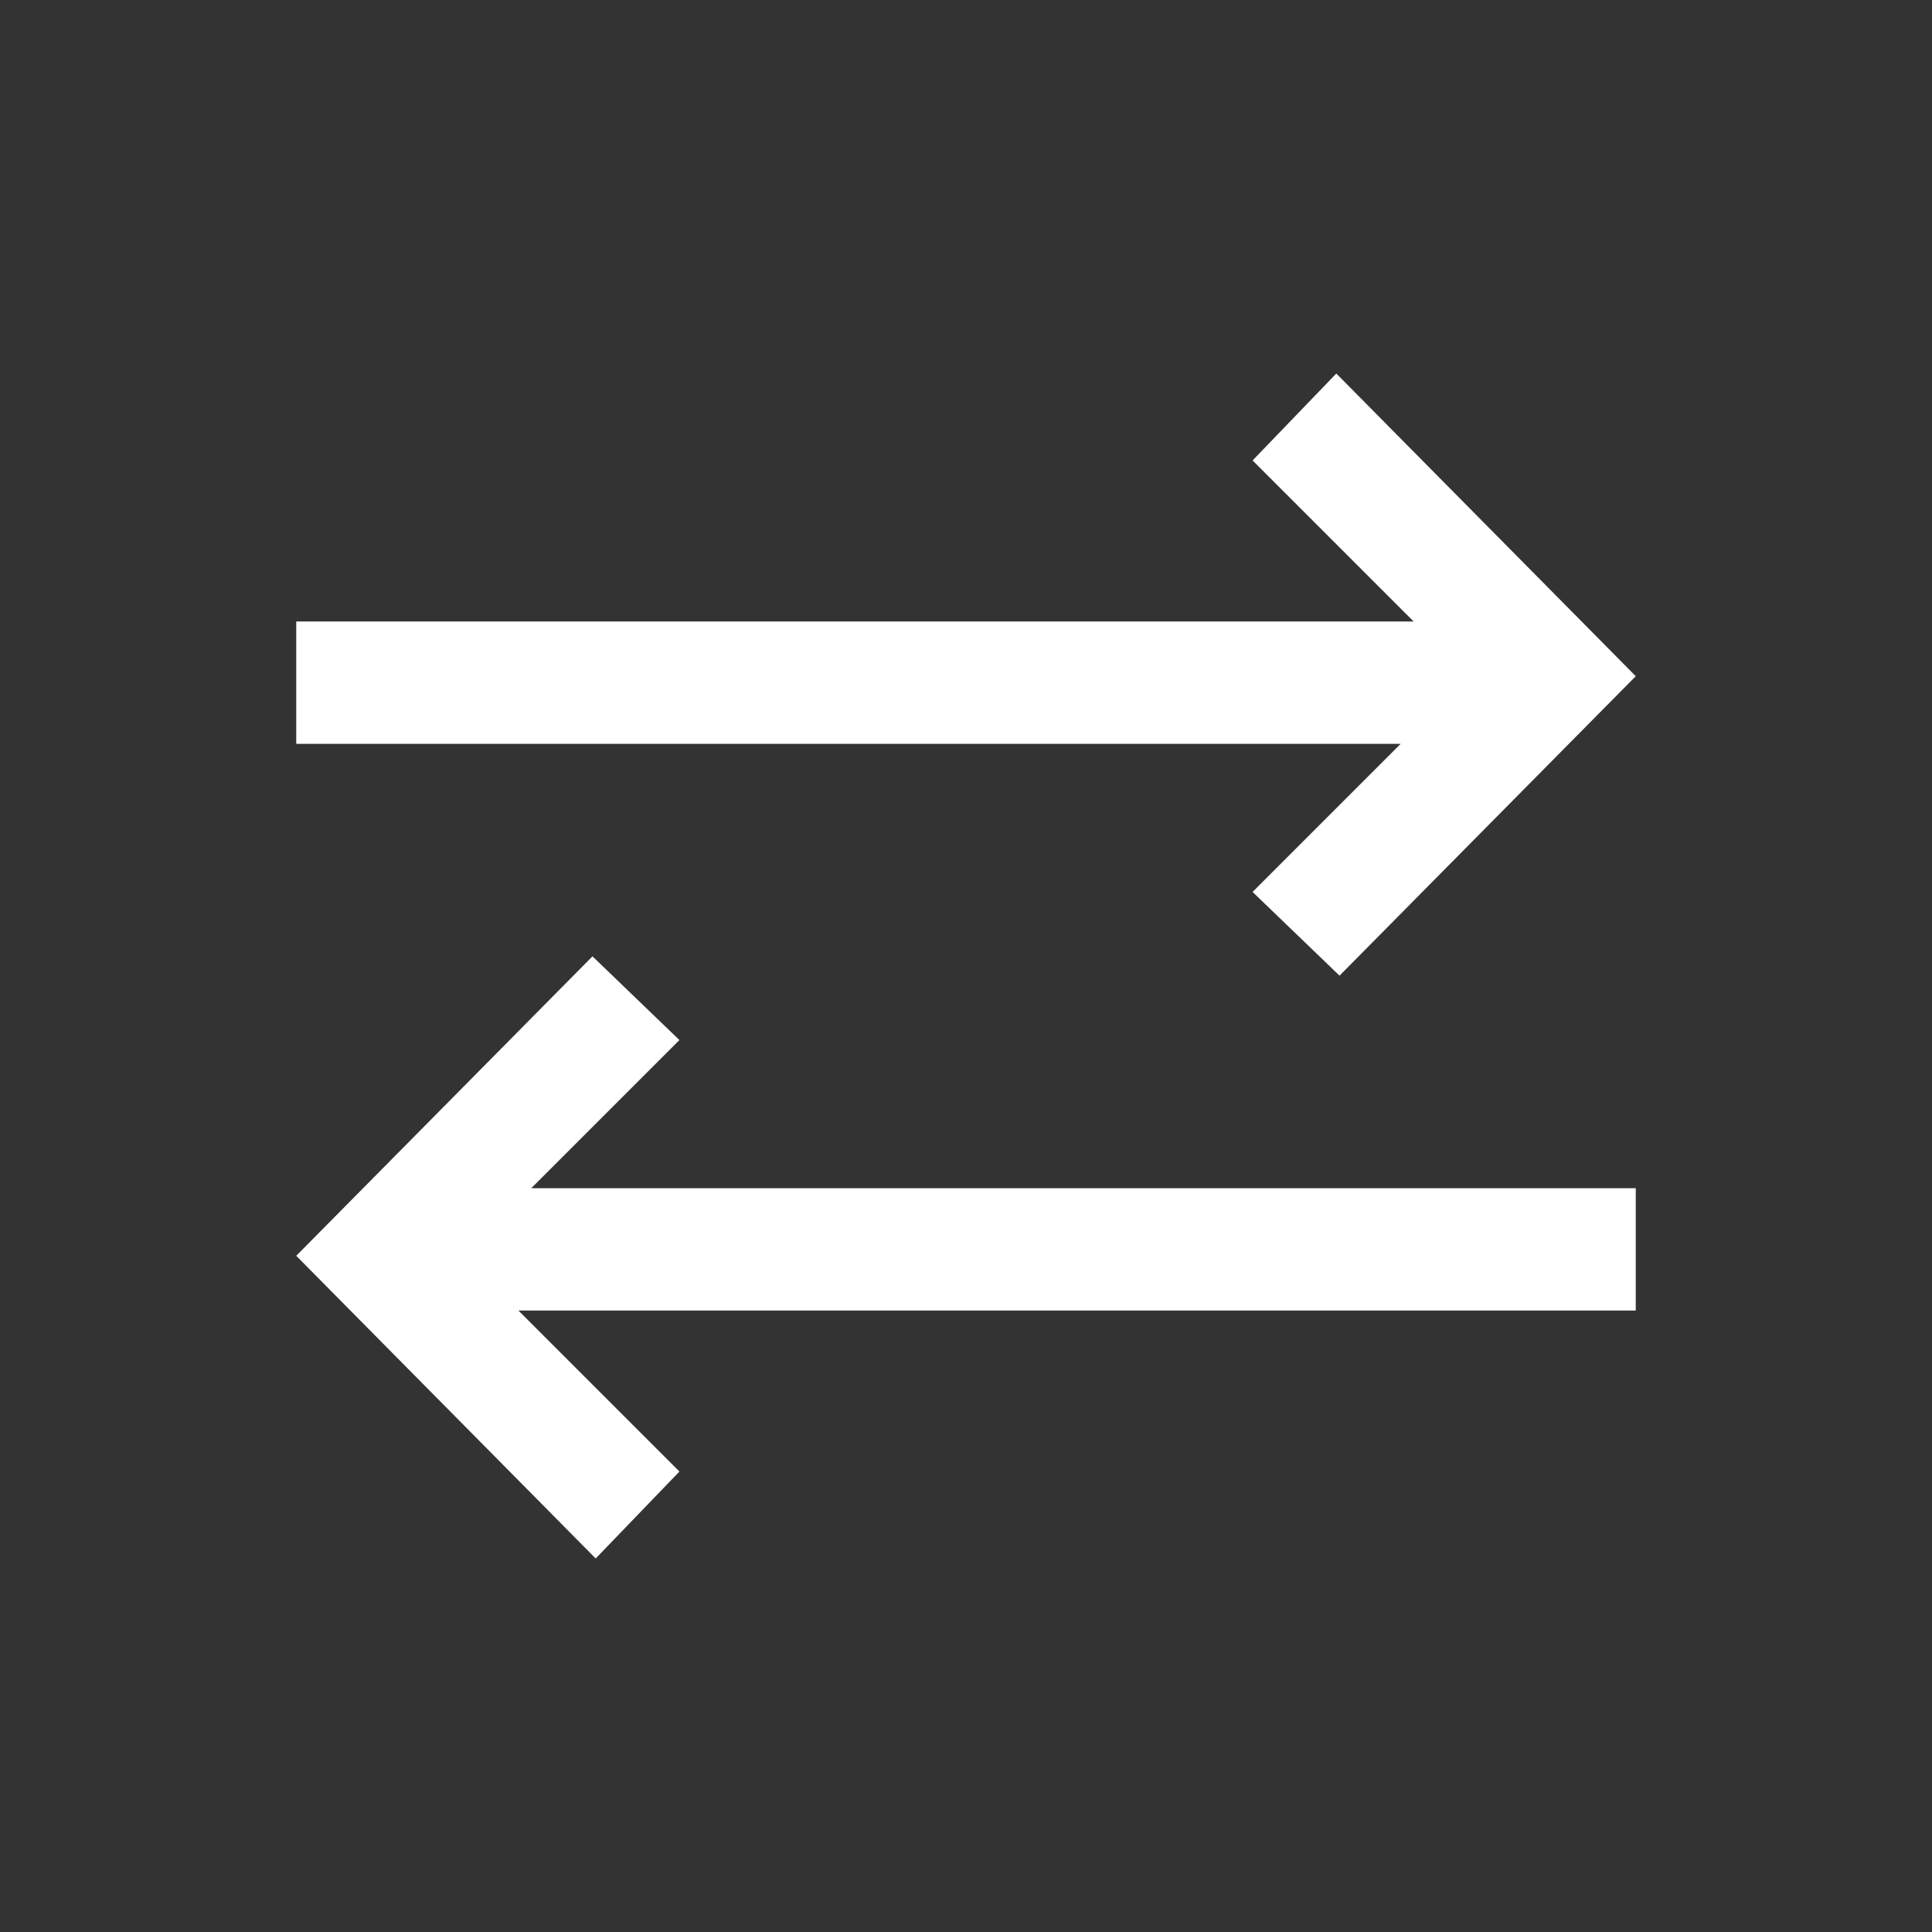 <?xml version="1.0" encoding="utf-8"?>
<!-- Generator: Adobe Illustrator 23.0.4, SVG Export Plug-In . SVG Version: 6.00 Build 0)  -->
<svg version="1.1" id="Ebene_1" xmlns="http://www.w3.org/2000/svg" xmlns:xlink="http://www.w3.org/1999/xlink" x="0px" y="0px"
	 viewBox="0 0 60 60" enable-background="new 0 0 60 60" xml:space="preserve">
<rect x="0" y="0" width="60" height="60" fill="#333333" stroke="none"/>
<g>
	<g>
		<polygon fill="#FFFFFF" points="41.5,11.6 38.9,14.3 43.9,19.3 9.2,19.3 9.2,23.1 43.5,23.1 38.9,27.7 41.6,30.3 50.8,21 		"/>
	</g>
	<g>
		<polygon fill="#FFFFFF" points="18.5,48.4 21.1,45.7 16.1,40.7 50.8,40.7 50.8,36.9 16.5,36.9 21.1,32.3 18.4,29.7 9.2,39 		"/>
	</g>
</g>
</svg>
